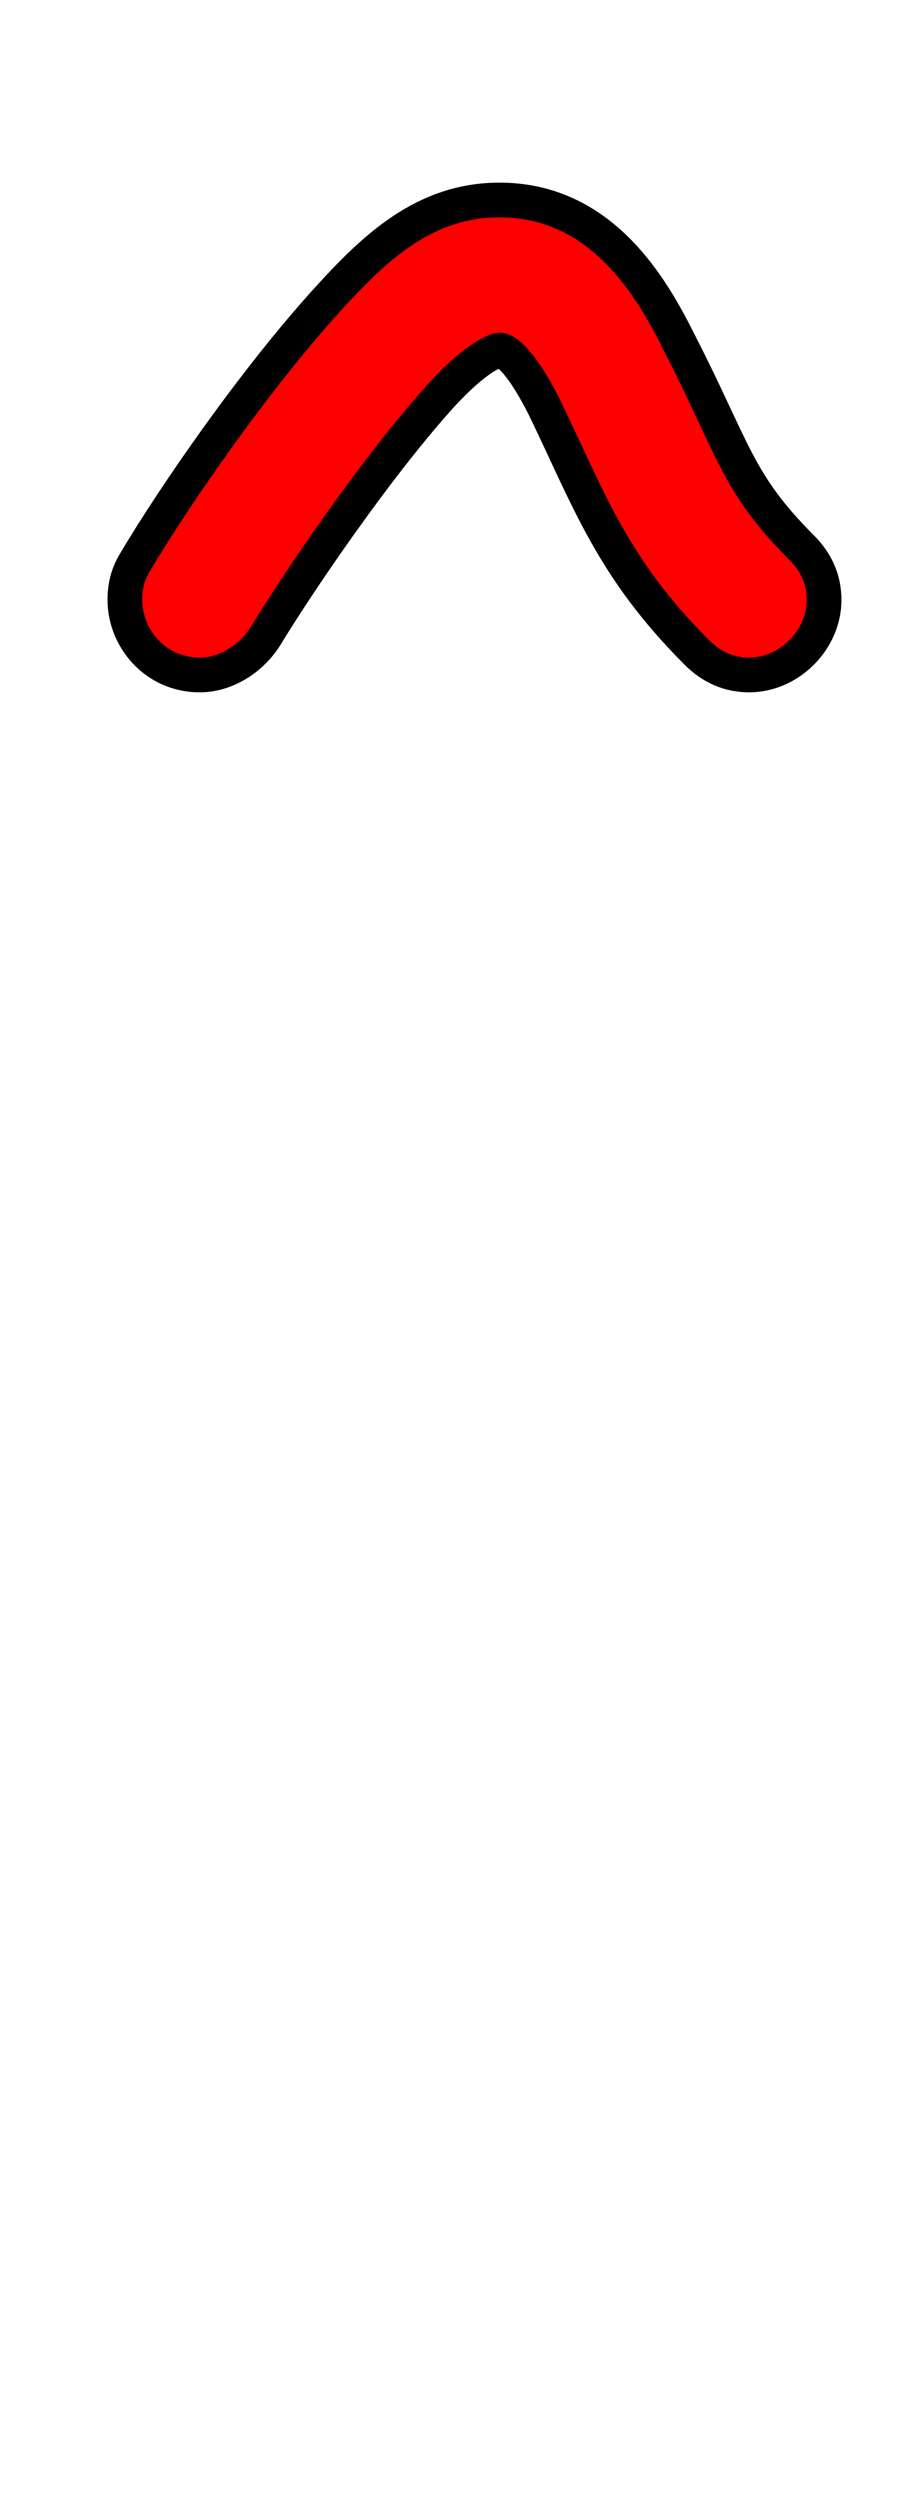 <svg xmlns="http://www.w3.org/2000/svg" xmlns:xlink="http://www.w3.org/1999/xlink" width="26.64" height="72"><path fill="red" stroke="black" d="M23.76 17.28C23.76 16.70 23.54 16.20 23.11 15.77C21.24 13.90 21.17 12.96 19.58 9.86C18.79 8.28 17.35 5.76 14.40 5.76C12.24 5.76 10.80 7.13 9.43 8.64C7.34 10.94 5.04 14.26 3.89 16.20C3.67 16.56 3.60 16.92 3.60 17.28C3.60 18.36 4.46 19.44 5.76 19.44C6.48 19.44 7.20 19.01 7.63 18.36C8.64 16.70 10.80 13.54 12.60 11.52C13.82 10.15 14.40 10.08 14.40 10.08C14.47 10.08 14.90 10.15 15.70 11.74C16.99 14.40 17.64 16.34 20.09 18.79C20.52 19.22 21.02 19.44 21.60 19.44C22.75 19.44 23.76 18.43 23.76 17.28Z"/></svg>